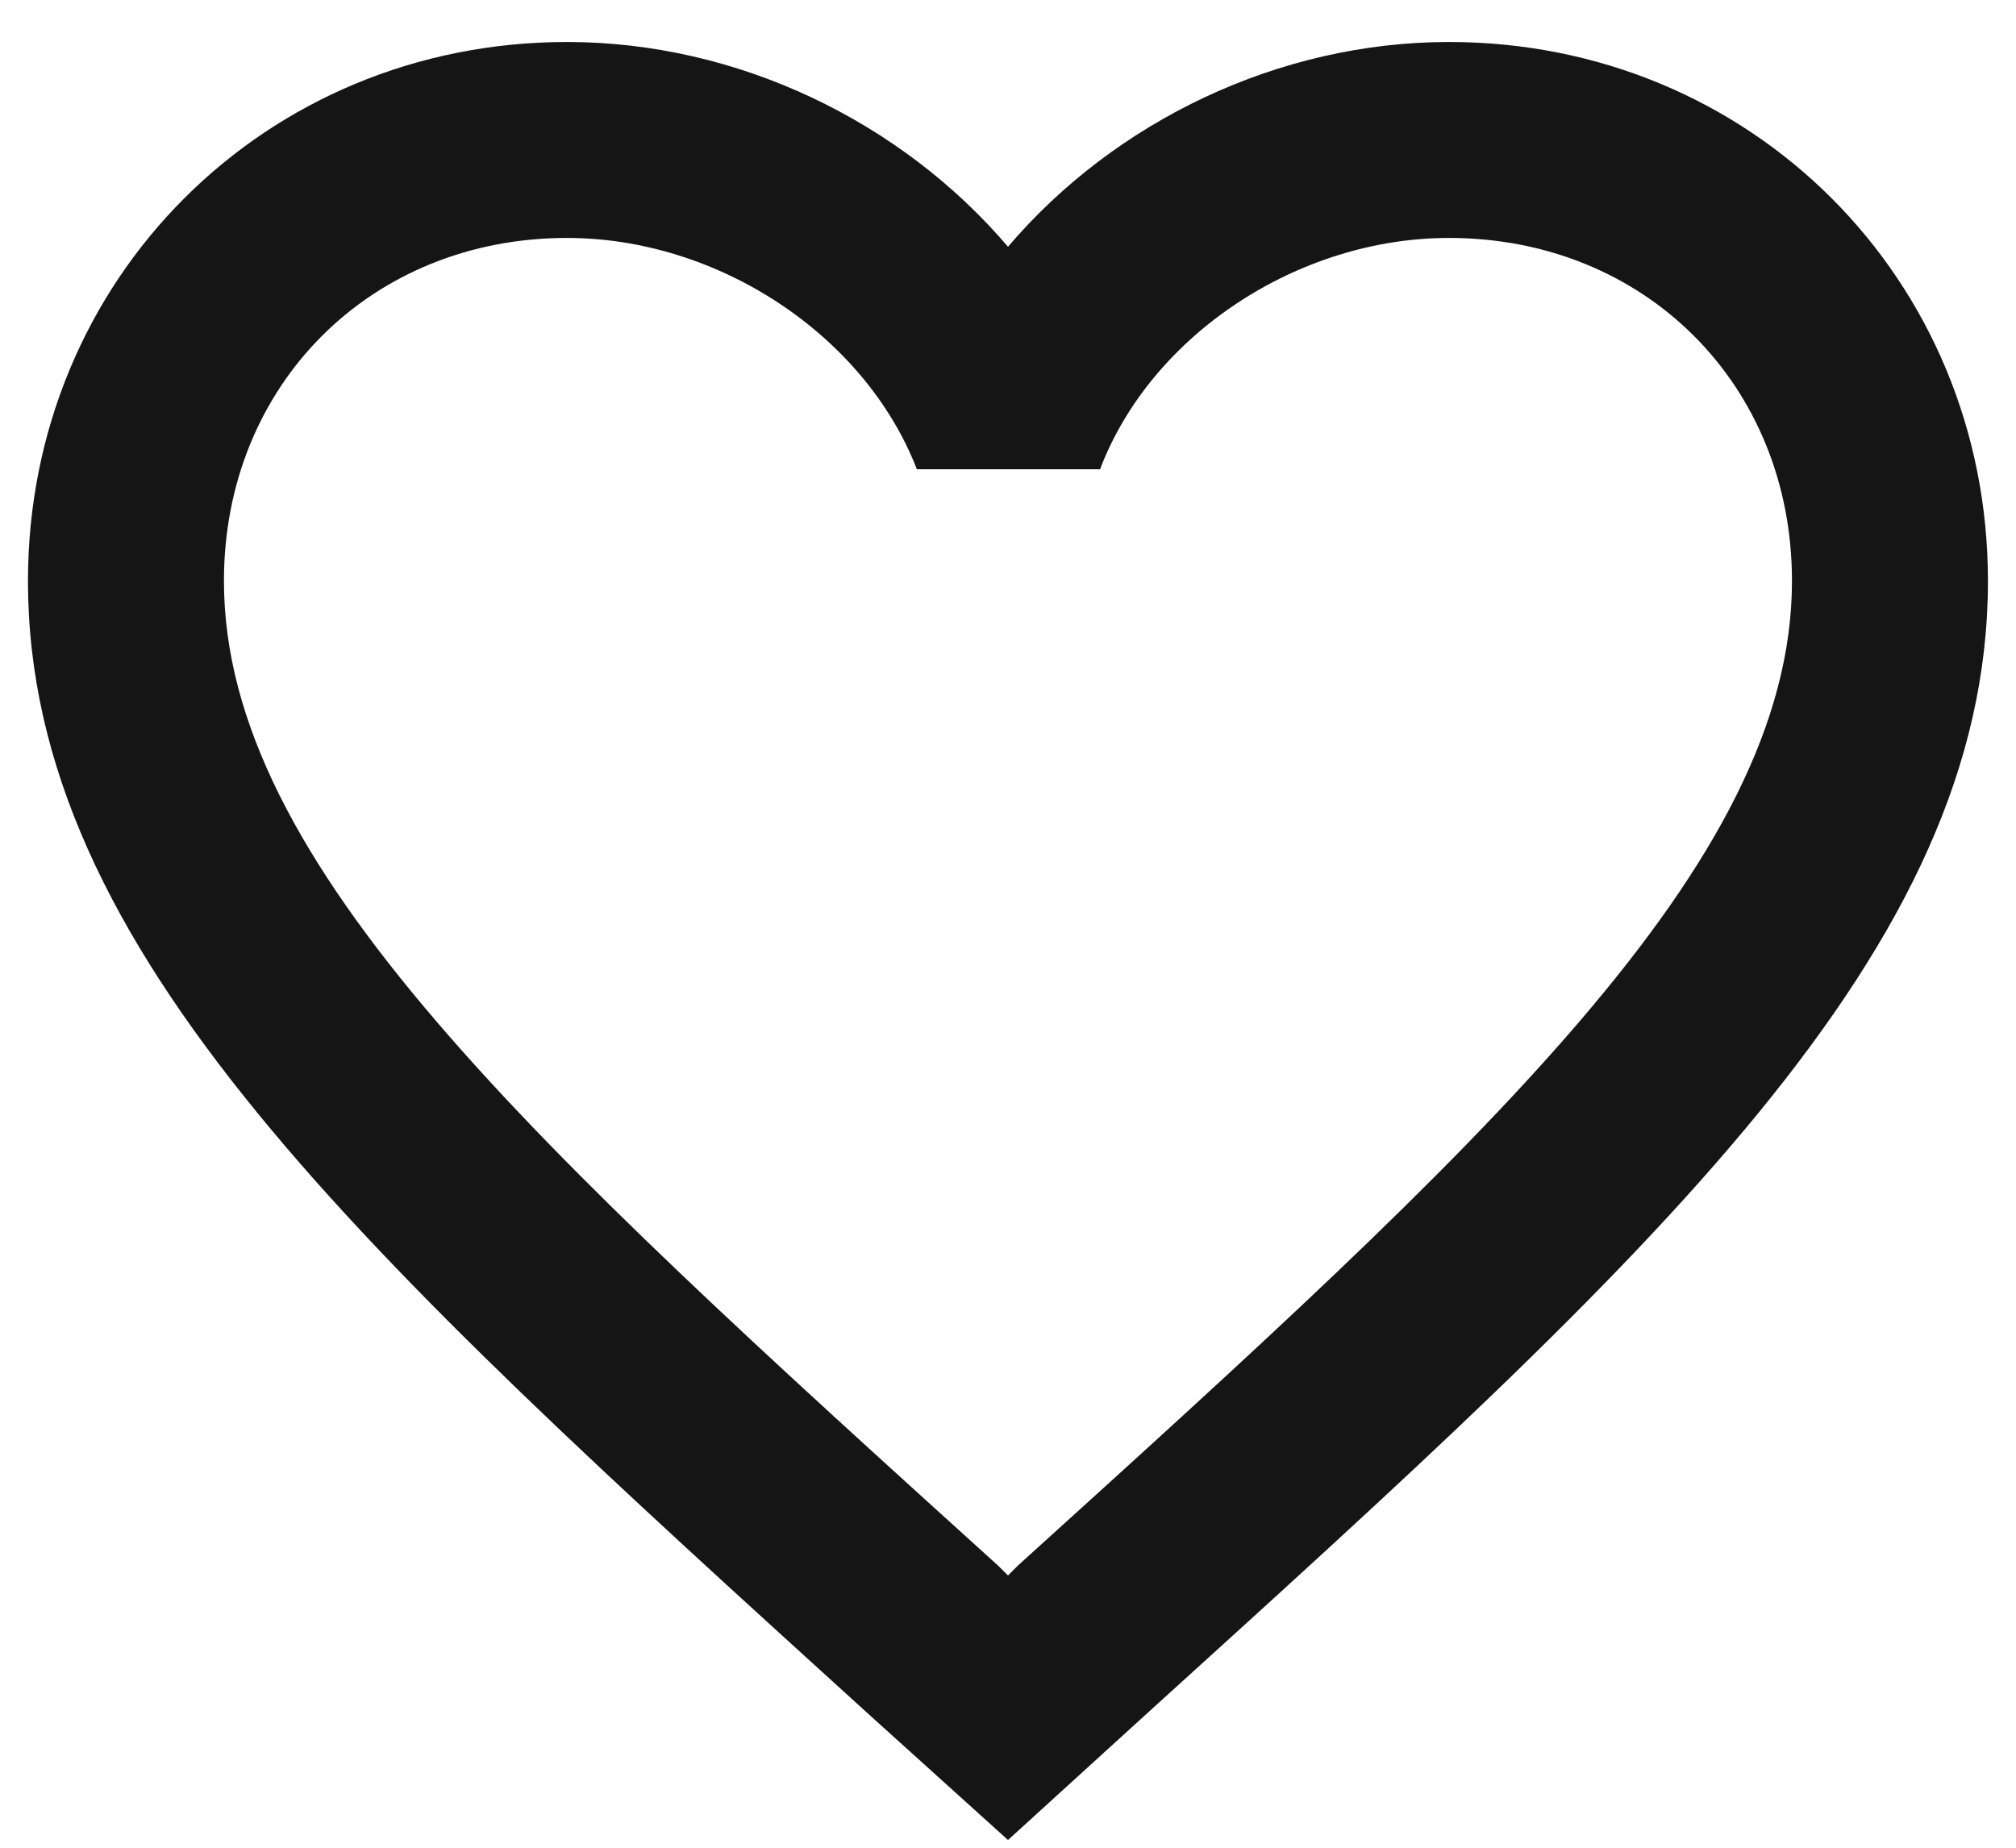 <svg width="24" height="22" viewBox="0 0 24 22" fill="none" xmlns="http://www.w3.org/2000/svg">
<path d="M17.25 0.5C15.22 0.5 13.271 1.445 12 2.938C10.728 1.445 8.78 0.5 6.75 0.5C3.156 0.5 0.333 3.323 0.333 6.917C0.333 11.327 4.3 14.92 10.308 20.38L12 21.908L13.691 20.368C19.7 14.92 23.666 11.327 23.666 6.917C23.666 3.323 20.843 0.5 17.25 0.5ZM12.116 18.642L12 18.758L11.883 18.642C6.33 13.613 2.666 10.288 2.666 6.917C2.666 4.583 4.416 2.833 6.75 2.833C8.546 2.833 10.296 3.988 10.915 5.587H13.096C13.703 3.988 15.453 2.833 17.25 2.833C19.583 2.833 21.333 4.583 21.333 6.917C21.333 10.288 17.67 13.613 12.116 18.642Z" fill="#151515"/>
</svg>

